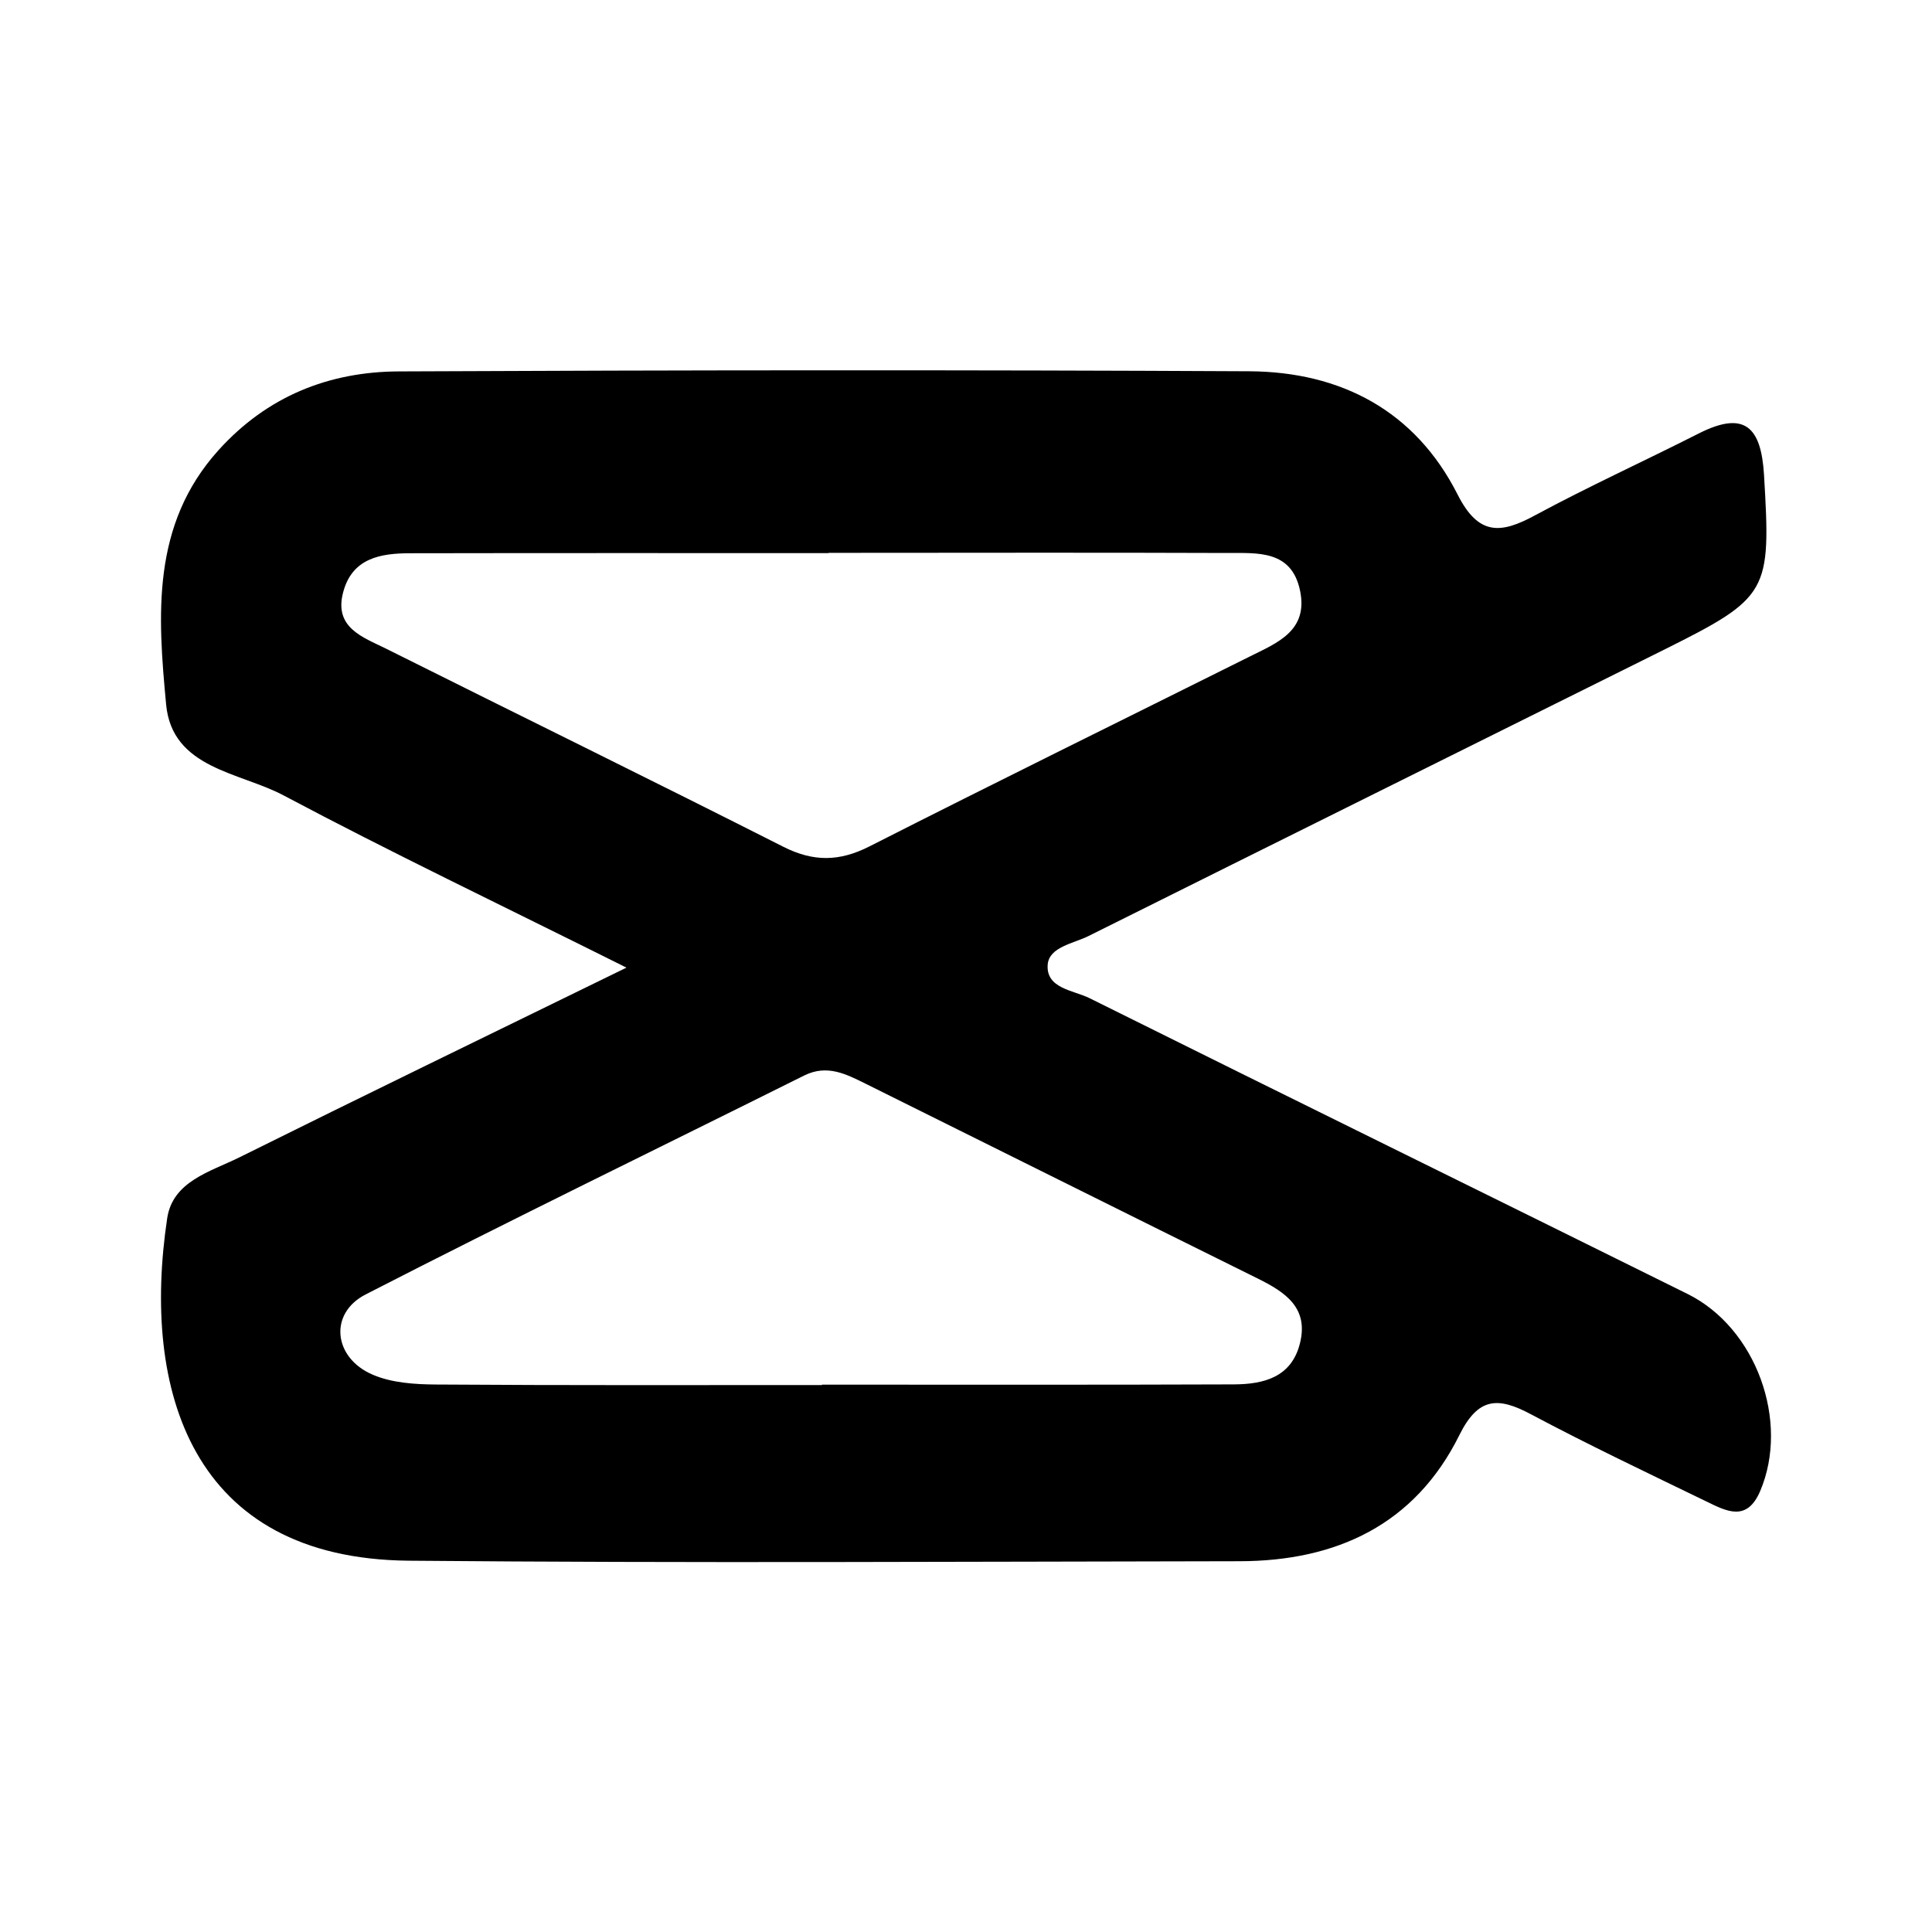 <svg xmlns="http://www.w3.org/2000/svg" width="24" height="24" viewBox="0 0 240 240"><path d="M77.822,120.203C62.201,112.401 48.559,105.89 35.228,98.808C29.781,95.913 21.389,95.487 20.637,87.521C19.607,76.529 18.756,65.21 27.147,55.919C33.183,49.229 40.855,46.17 49.557,46.138C84.774,45.974 119.991,45.941 155.191,46.121C166.576,46.187 175.801,51.028 181.069,61.432C183.653,66.535 186.385,66.355 190.687,64.016C197.36,60.417 204.263,57.277 211.035,53.842C216.727,50.963 218.772,53.04 219.132,58.978C219.999,73.601 219.802,74.19 206.537,80.799C182.77,92.625 159.003,104.418 135.252,116.261C133.371,117.21 130.345,117.619 130.149,119.81C129.903,122.804 133.338,123 135.35,123.998C160.082,136.299 184.88,148.468 209.628,160.736C218.167,164.956 222.338,176.57 218.657,185.223C217.005,189.1 214.47,187.726 212,186.531C204.688,182.982 197.344,179.498 190.179,175.687C186.074,173.495 183.62,173.56 181.281,178.287C175.769,189.394 166.02,193.925 153.981,193.941C119.582,193.99 85.183,194.187 50.783,193.876C23.712,193.631 17.578,172.612 20.768,151.347C21.455,146.734 26.133,145.557 29.699,143.79C44.944,136.217 60.254,128.791 77.822,120.203ZM102.112,172.055C102.112,172.039 102.112,172.023 102.112,172.006C119.173,172.006 136.217,172.039 153.278,171.974C156.958,171.957 160.442,171.107 161.489,166.854C162.585,162.454 159.657,160.524 156.304,158.855C140.045,150.807 123.818,142.711 107.576,134.646C105.155,133.452 102.783,132.177 99.904,133.6C81.731,142.661 63.477,151.527 45.418,160.802C40.822,163.157 41.411,168.669 46.285,170.763C48.673,171.794 51.552,171.974 54.202,171.99C70.167,172.104 86.131,172.055 102.112,172.055ZM102.93,68.678C102.93,68.694 102.93,68.694 102.93,68.711C85.608,68.711 68.286,68.694 50.963,68.727C47.283,68.727 43.734,69.316 42.621,73.601C41.476,77.969 45.058,79.146 47.905,80.553C64.36,88.781 80.897,96.878 97.303,105.187C101.065,107.085 104.288,107.035 108.017,105.138C123.704,97.172 139.489,89.419 155.224,81.567C158.626,79.866 162.519,78.394 161.505,73.405C160.458,68.285 156.189,68.711 152.46,68.694C135.955,68.629 119.451,68.678 102.93,68.678Z" fill-rule="nonZero" fill="#000000"/></svg>